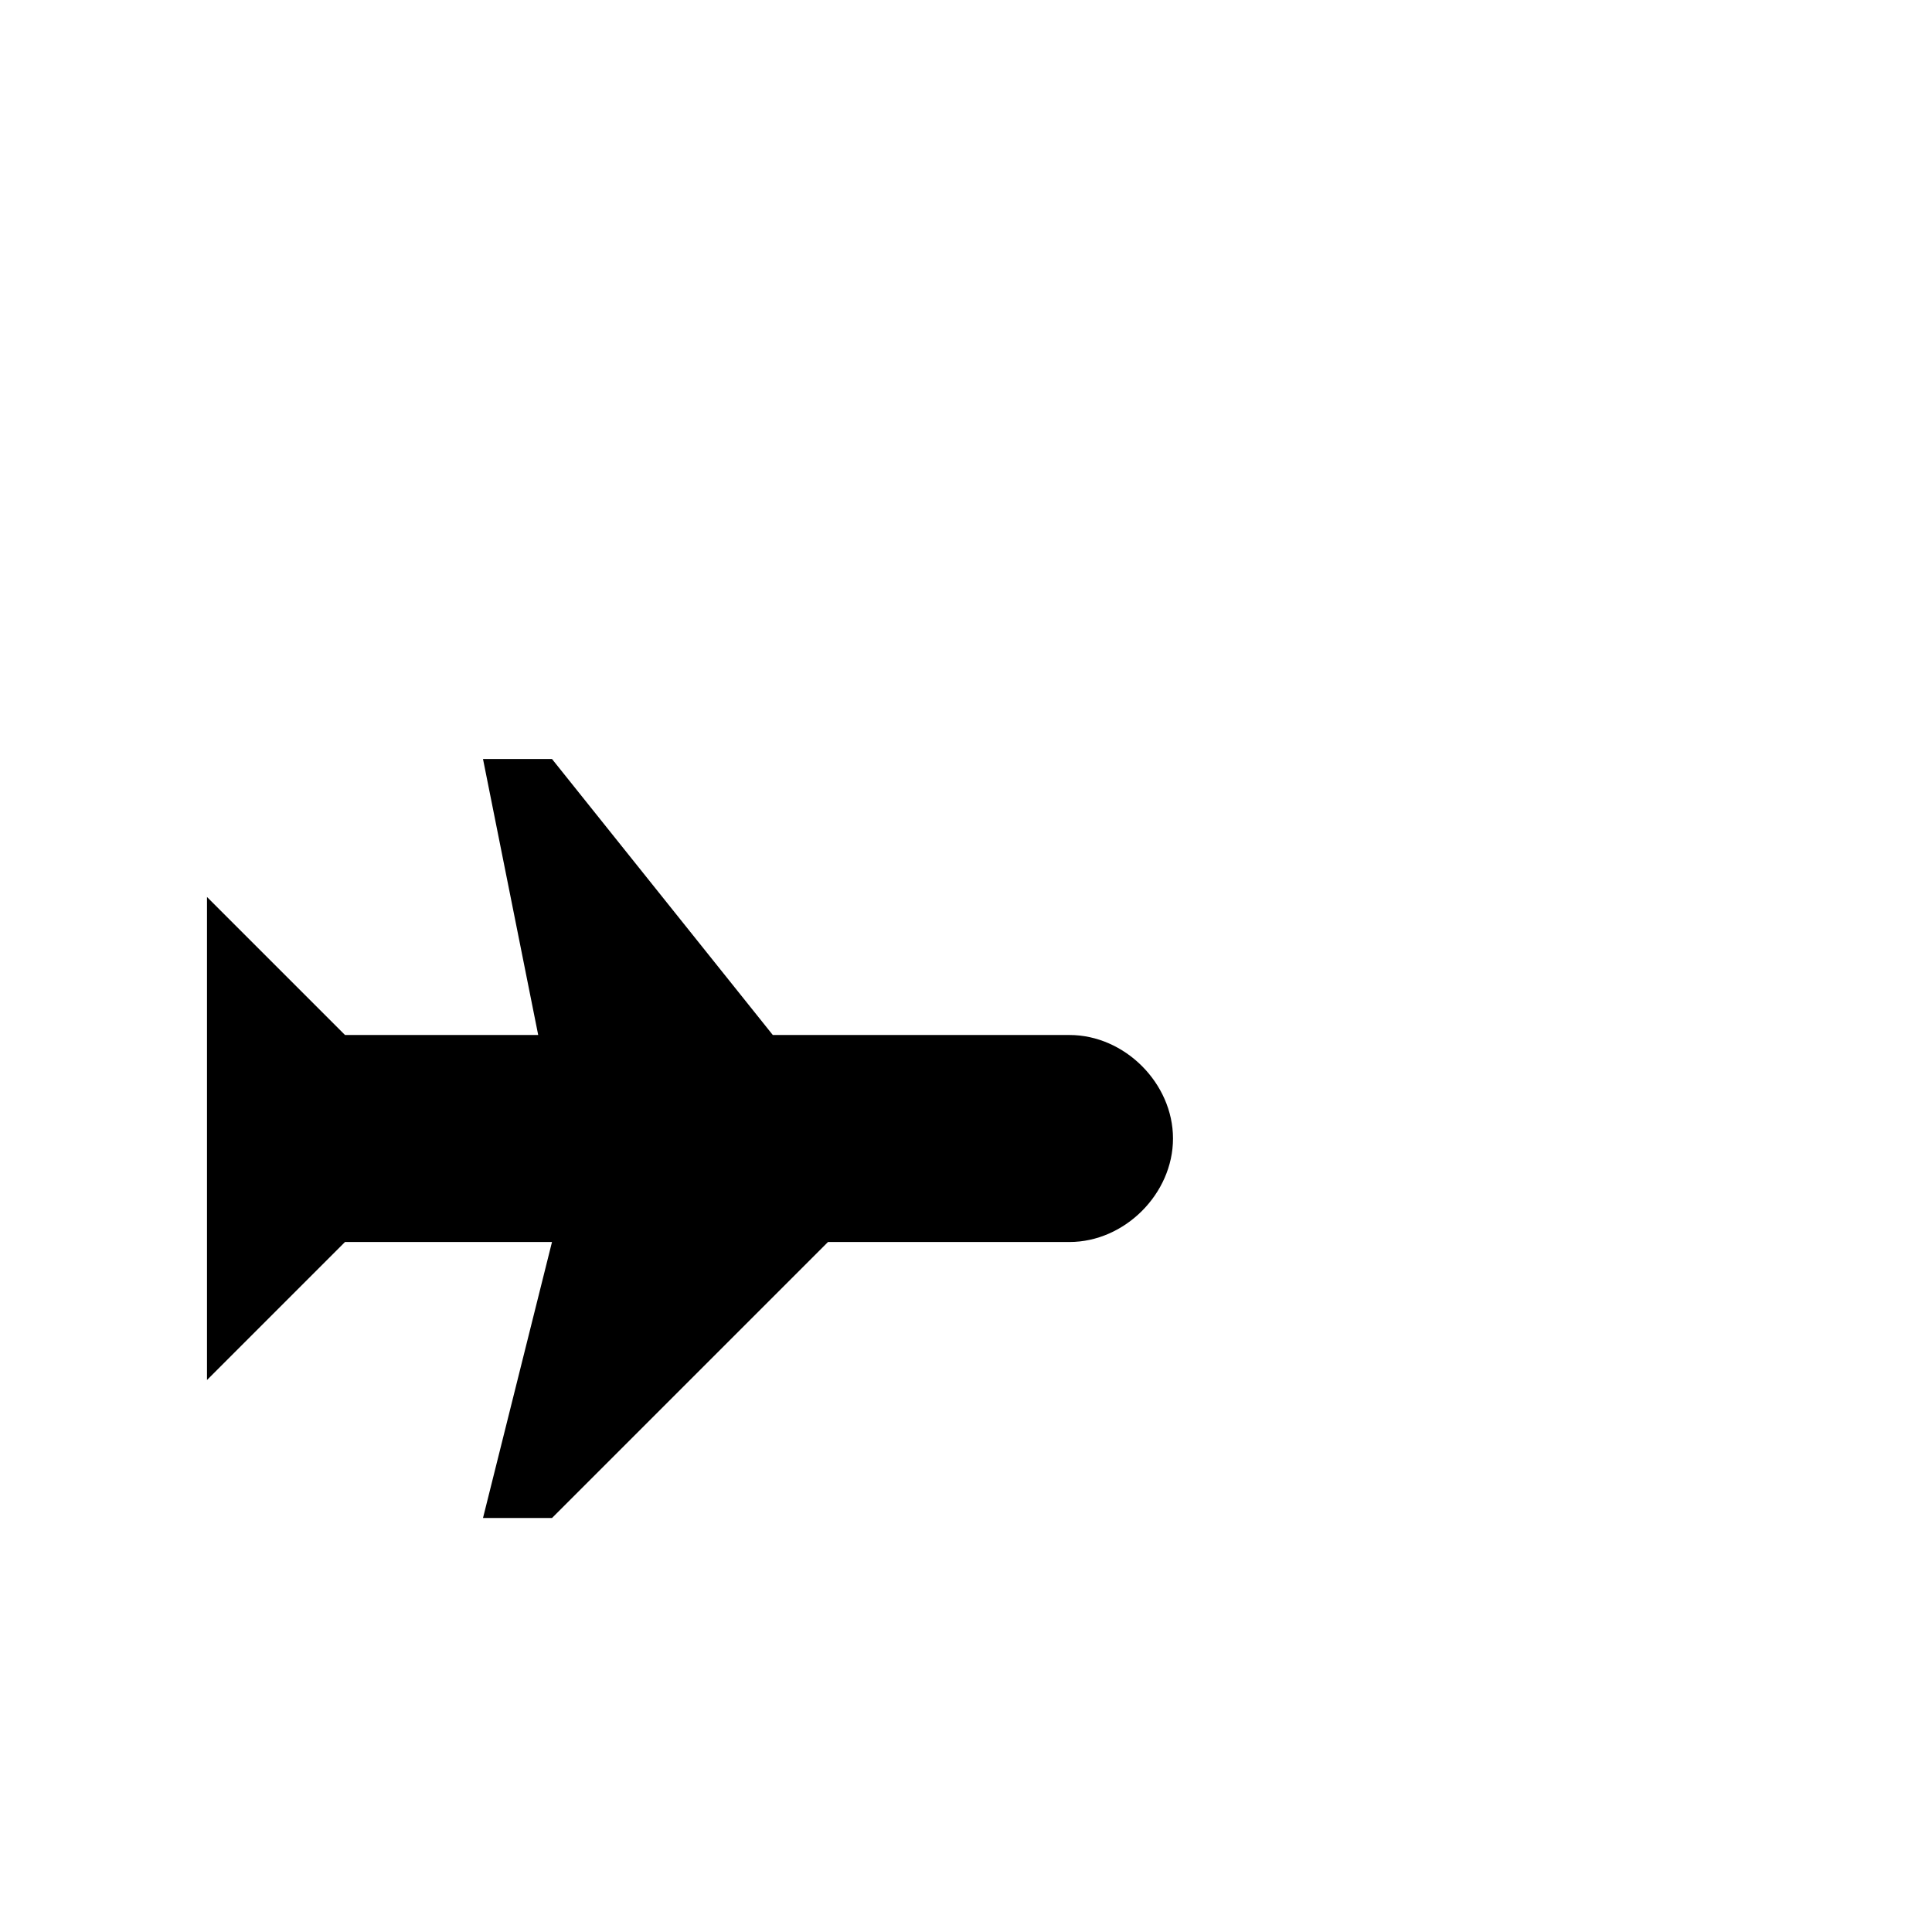 <svg width="64" height="64" viewBox="0 0 1792 1792" xmlns="http://www.w3.org/2000/svg"><path d="M992 960H716.8L512 704h-64l51.2 256H320L192 832v448l128-128h192l-64 256h64l256-256h224c51.2 0 96-44.8 96-96s-44.8-96-96-96z"/></svg>